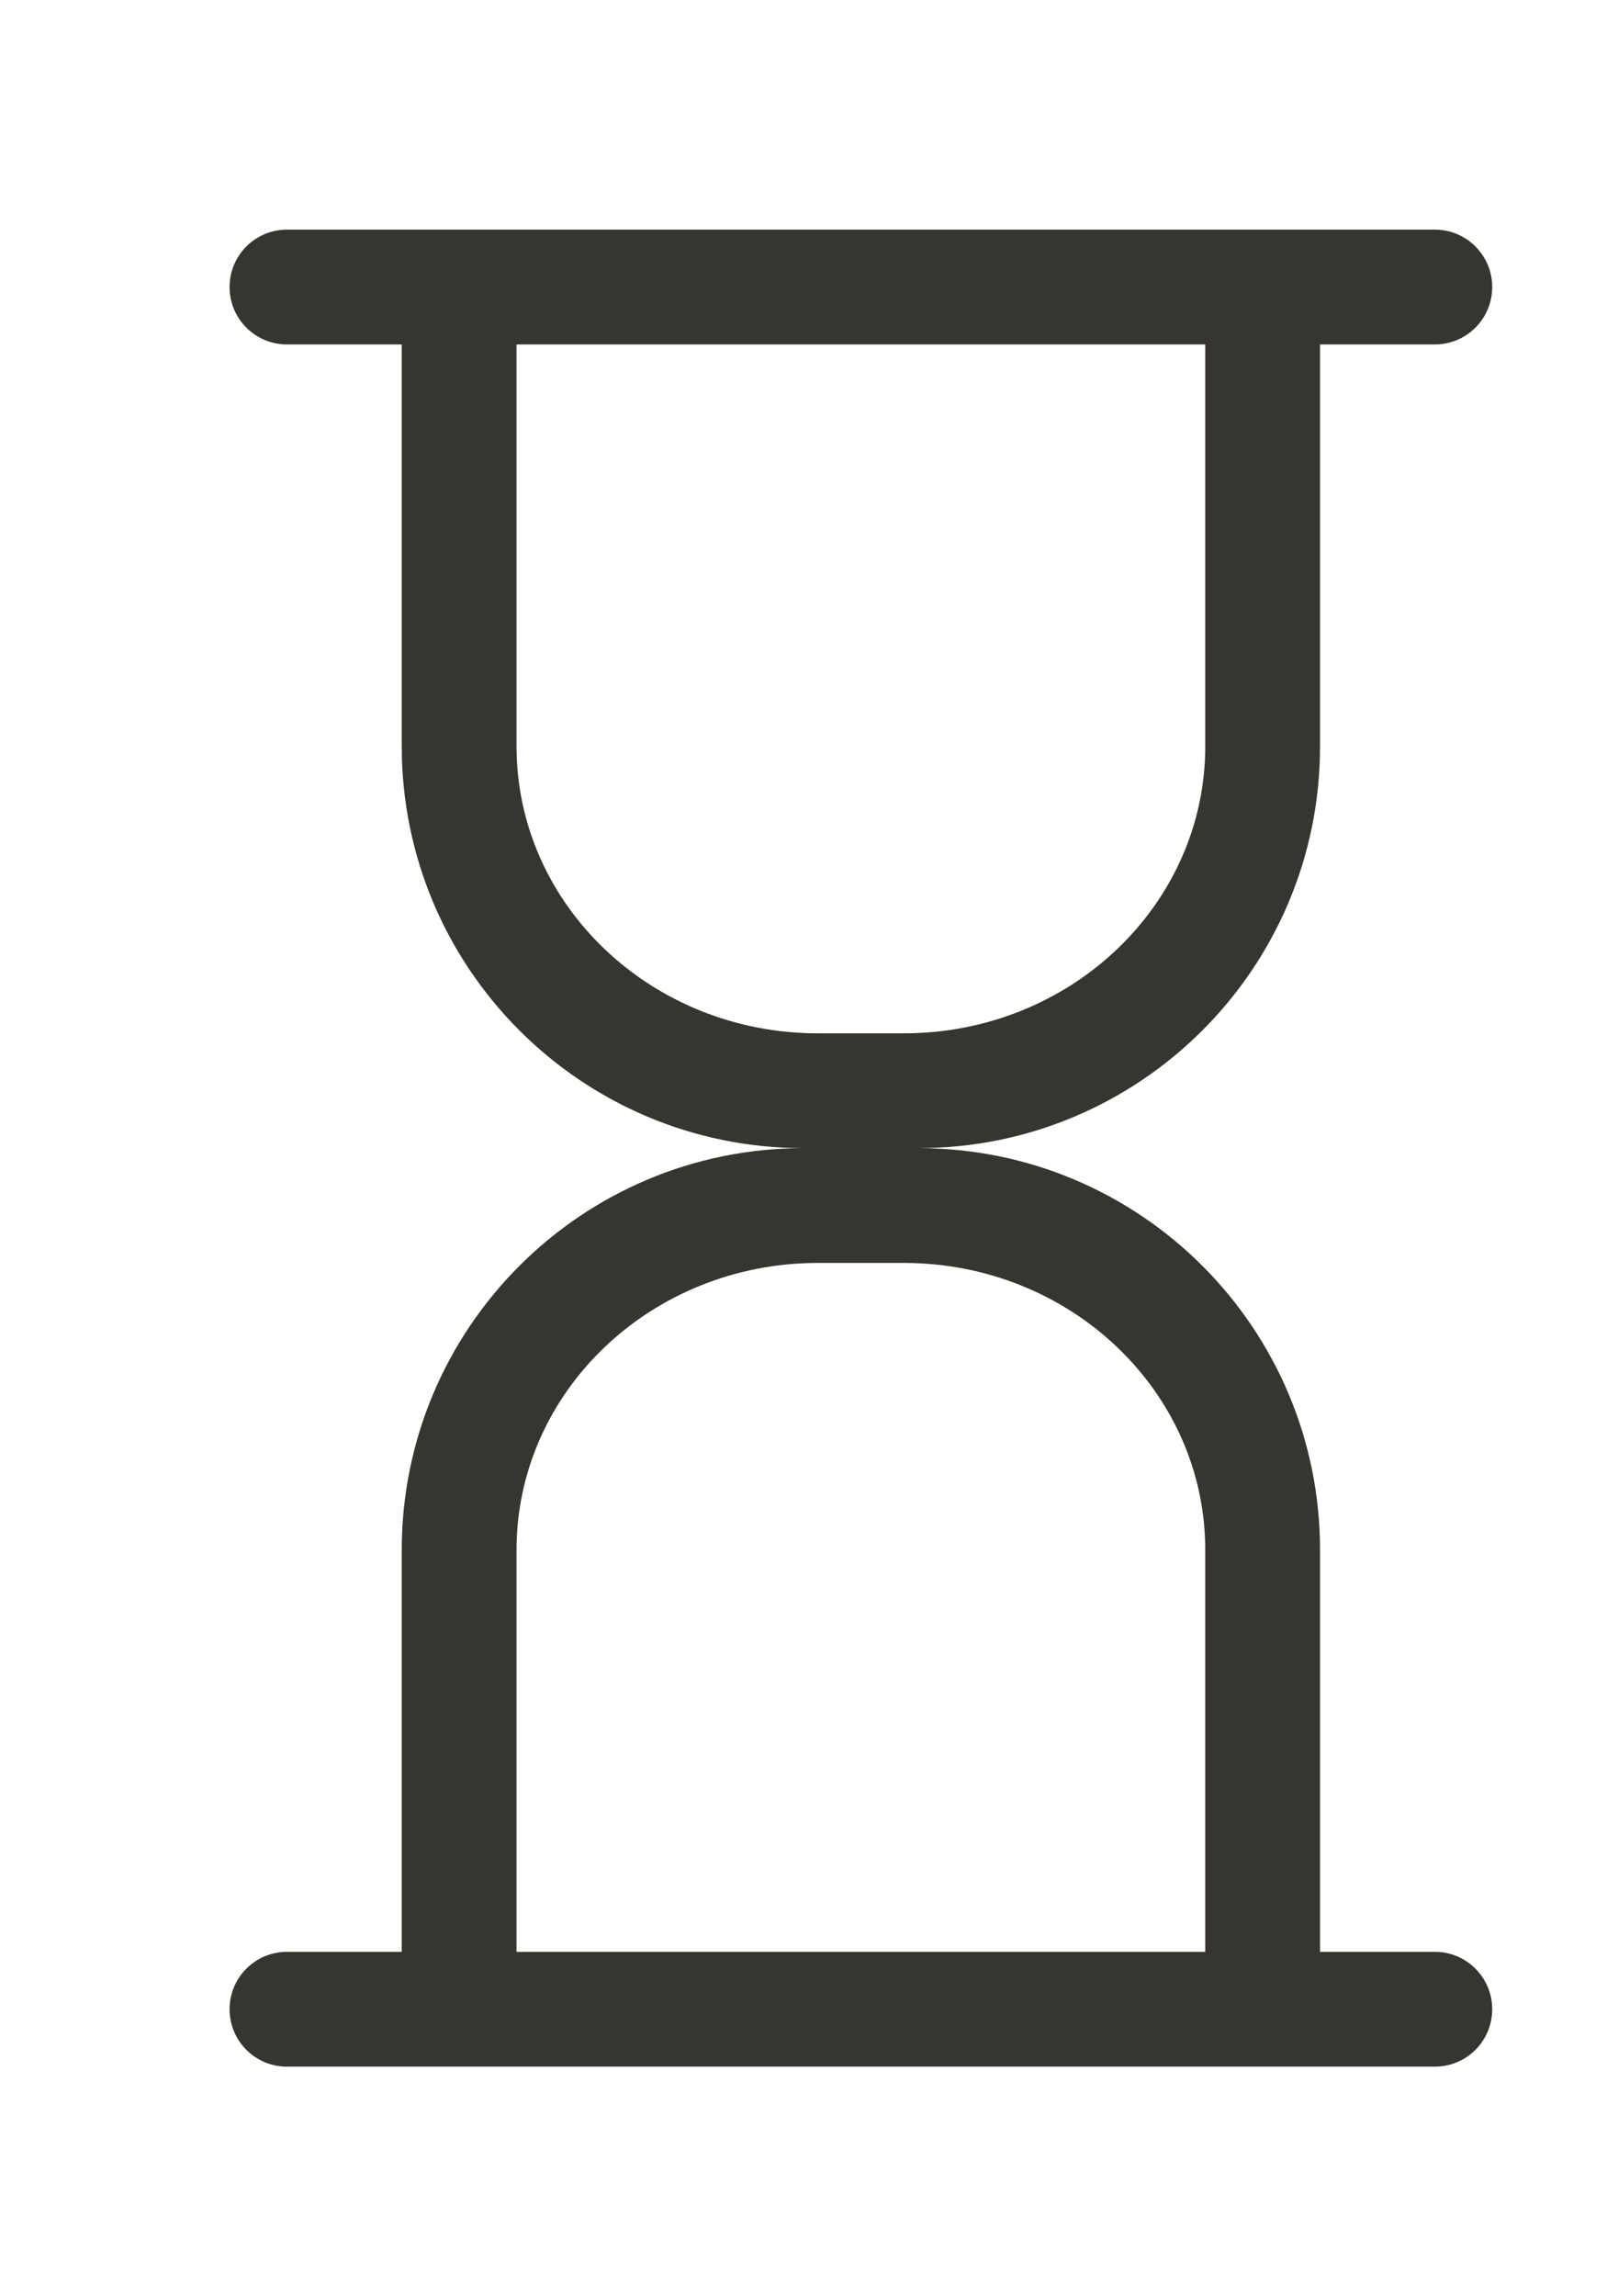 <!-- Generated by IcoMoon.io -->
<svg version="1.1" xmlns="http://www.w3.org/2000/svg" width="28" height="40" viewBox="0 0 28 40">
<title>bm-hourglass1</title>
<path fill="#37352f" d="M21 34h-12v-7c0-2.762 2.351-5 5.25-5h1.5c2.899 0 5.25 2.238 5.25 5v7zM9 13v-7h12v7c0 2.762-2.351 5-5.25 5h-1.5c-2.899 0-5.25-2.238-5.25-5v0zM25 34h-2v-7c0-3.866-3.134-7-7-7 3.866 0 7-3.134 7-7v-7h2c0.553 0 1-0.447 1-1 0-0.552-0.447-1-1-1h-20c-0.553 0-1 0.448-1 1 0 0.553 0.447 1 1 1h2v7c0 3.866 3.134 7 7 7-3.866 0-7 3.134-7 7v7h-2c-0.553 0-1 0.448-1 1 0 0.553 0.447 1 1 1h20c0.553 0 1-0.447 1-1 0-0.552-0.447-1-1-1v0z"></path>
</svg>
